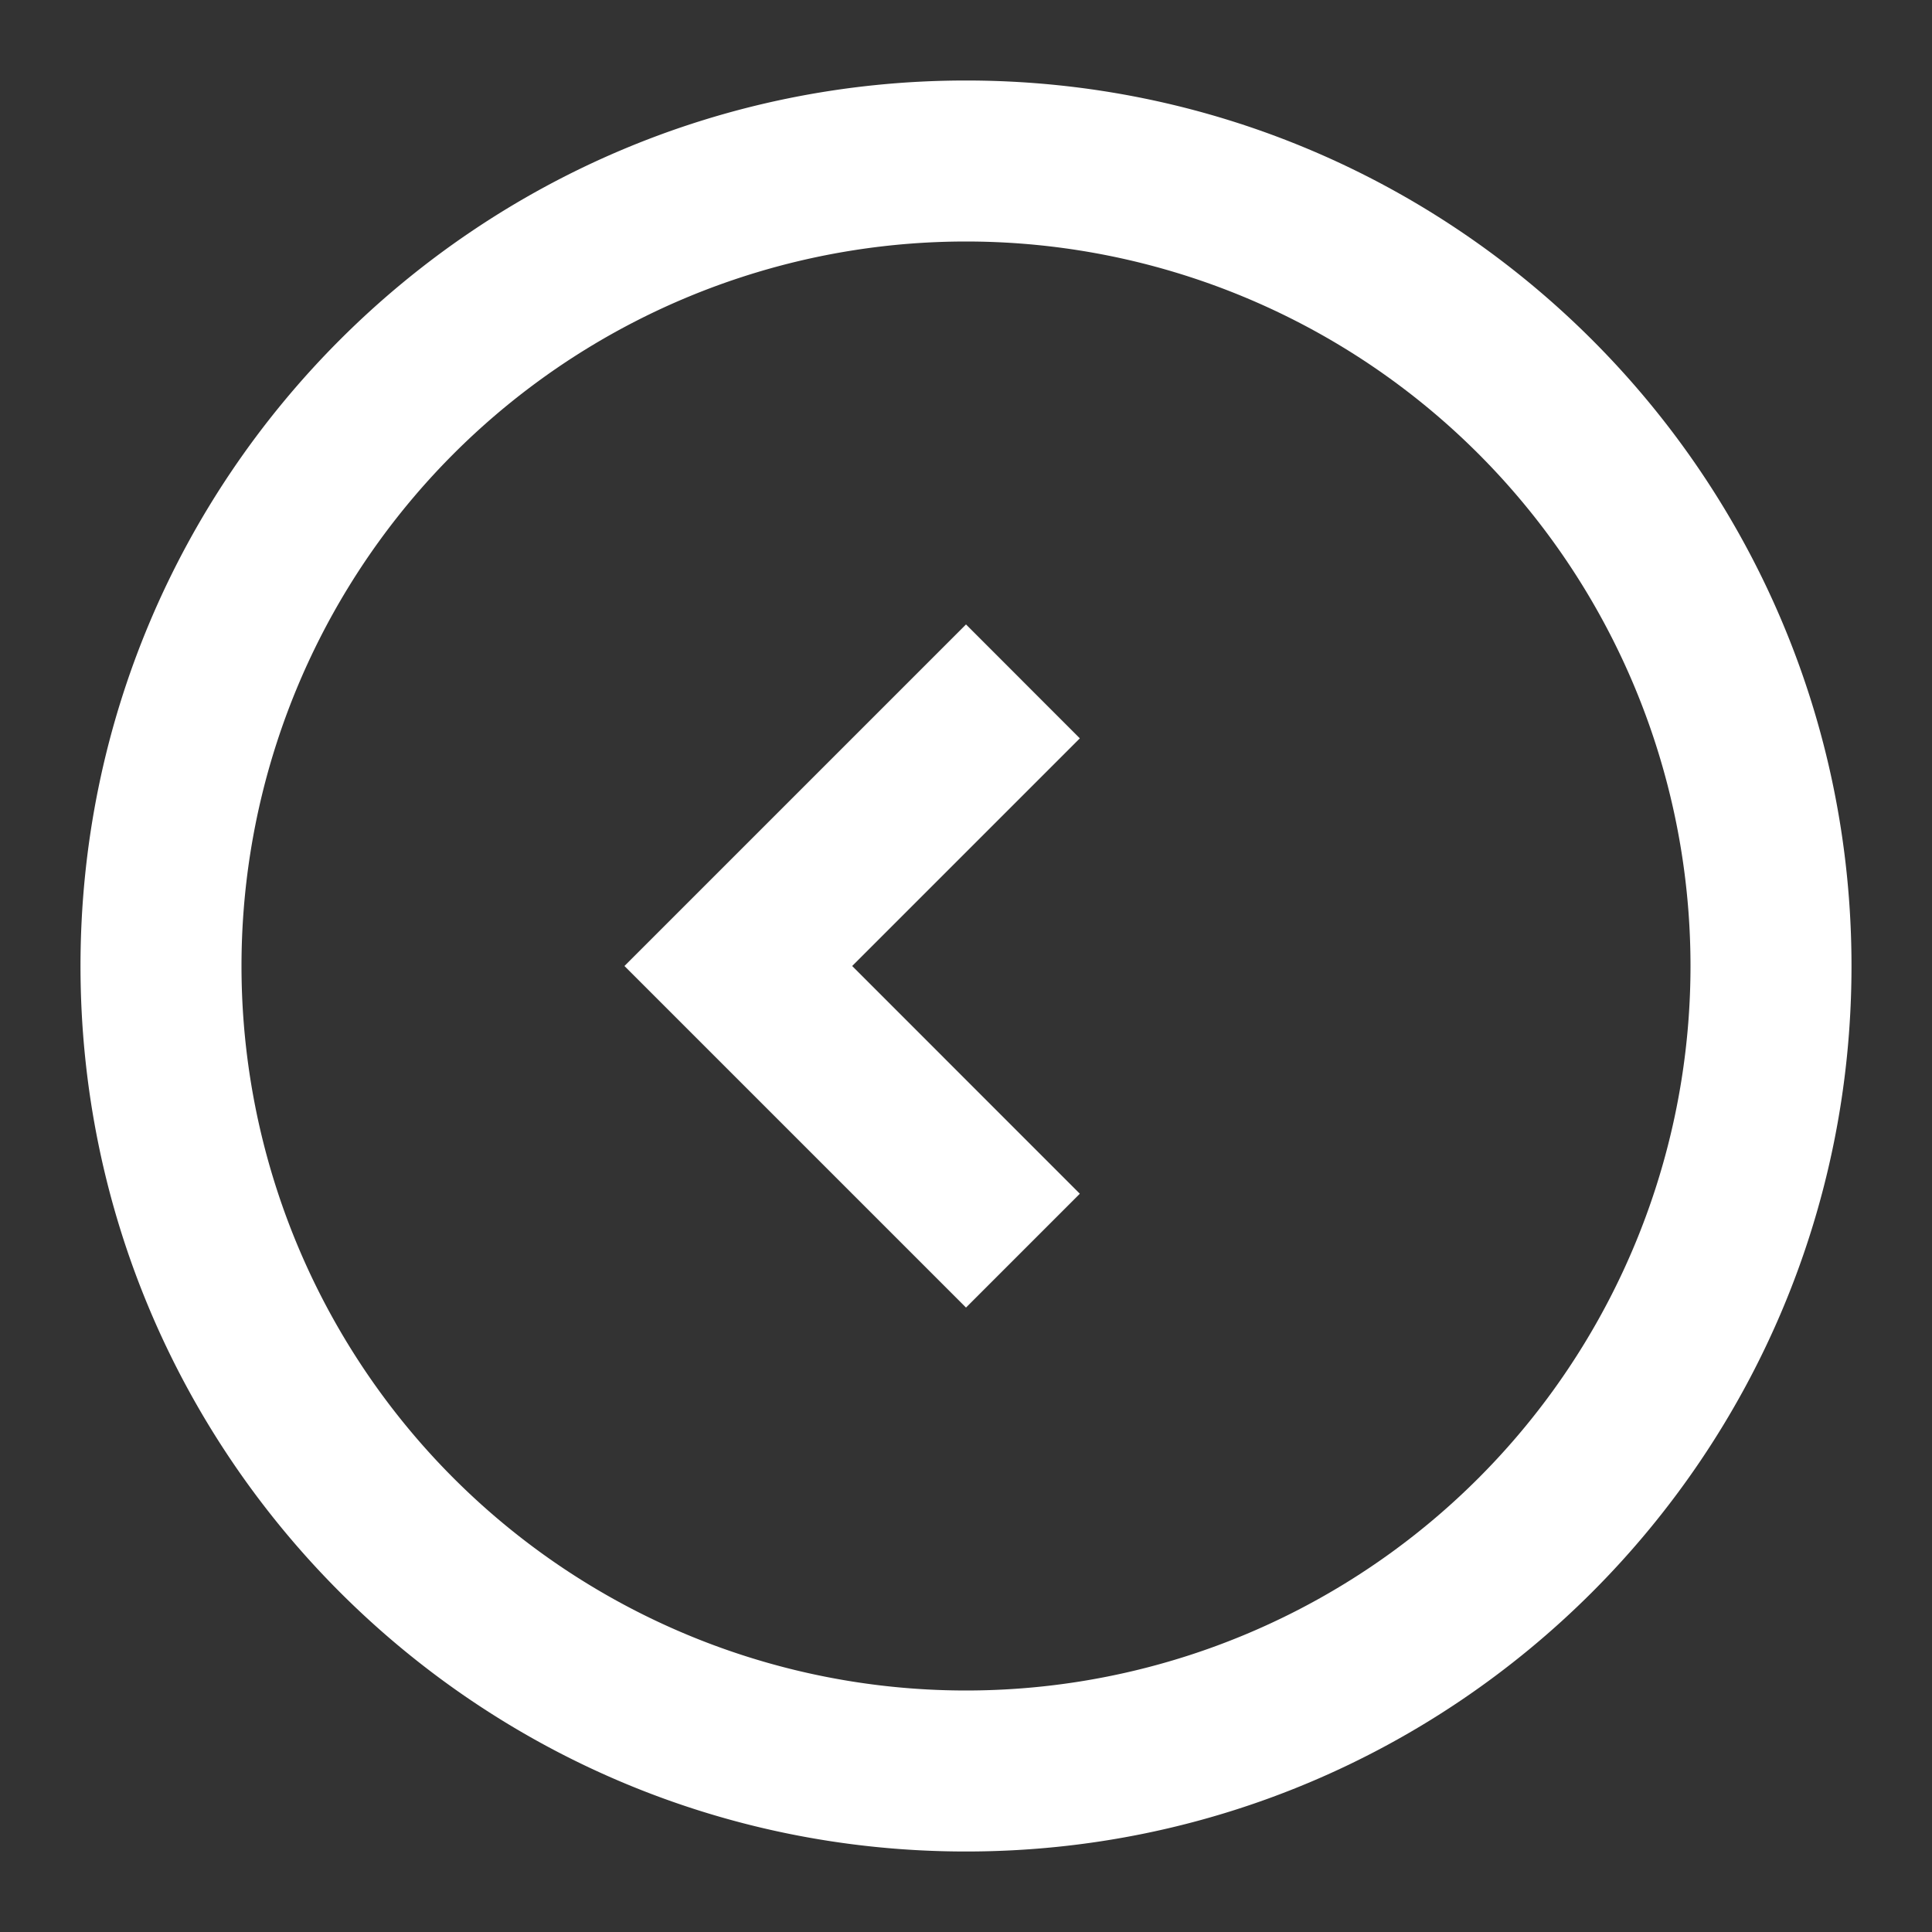<svg xmlns="http://www.w3.org/2000/svg" width="1024px" height="1024px" viewBox="0 0 24 24" fill="rgb(0, 0, 0)">
		<rect x="0" y="0" width="24" height="24" fill="#333333" stroke="none"/>
		<g fill="rgb(255, 255, 255)">
			<path d="m12 7.757l1.414 1.415L10.586 12l2.828 2.829L12 16.243L7.757 12z" 
			fill="rgb(255, 255, 255)"/>
			<path fill-rule="evenodd" 
			d="M12 1c6.075 0 11 4.925 11 11s-4.925 11-11 11S1 18.075 1 12S5.925 1 12 1M3 12a9 9 0 1 1 18 0a9 9 0 0 1-18 0" 
			clip-rule="evenodd" 
			fill="rgb(255, 255, 255)"/>
		</g>
</svg>